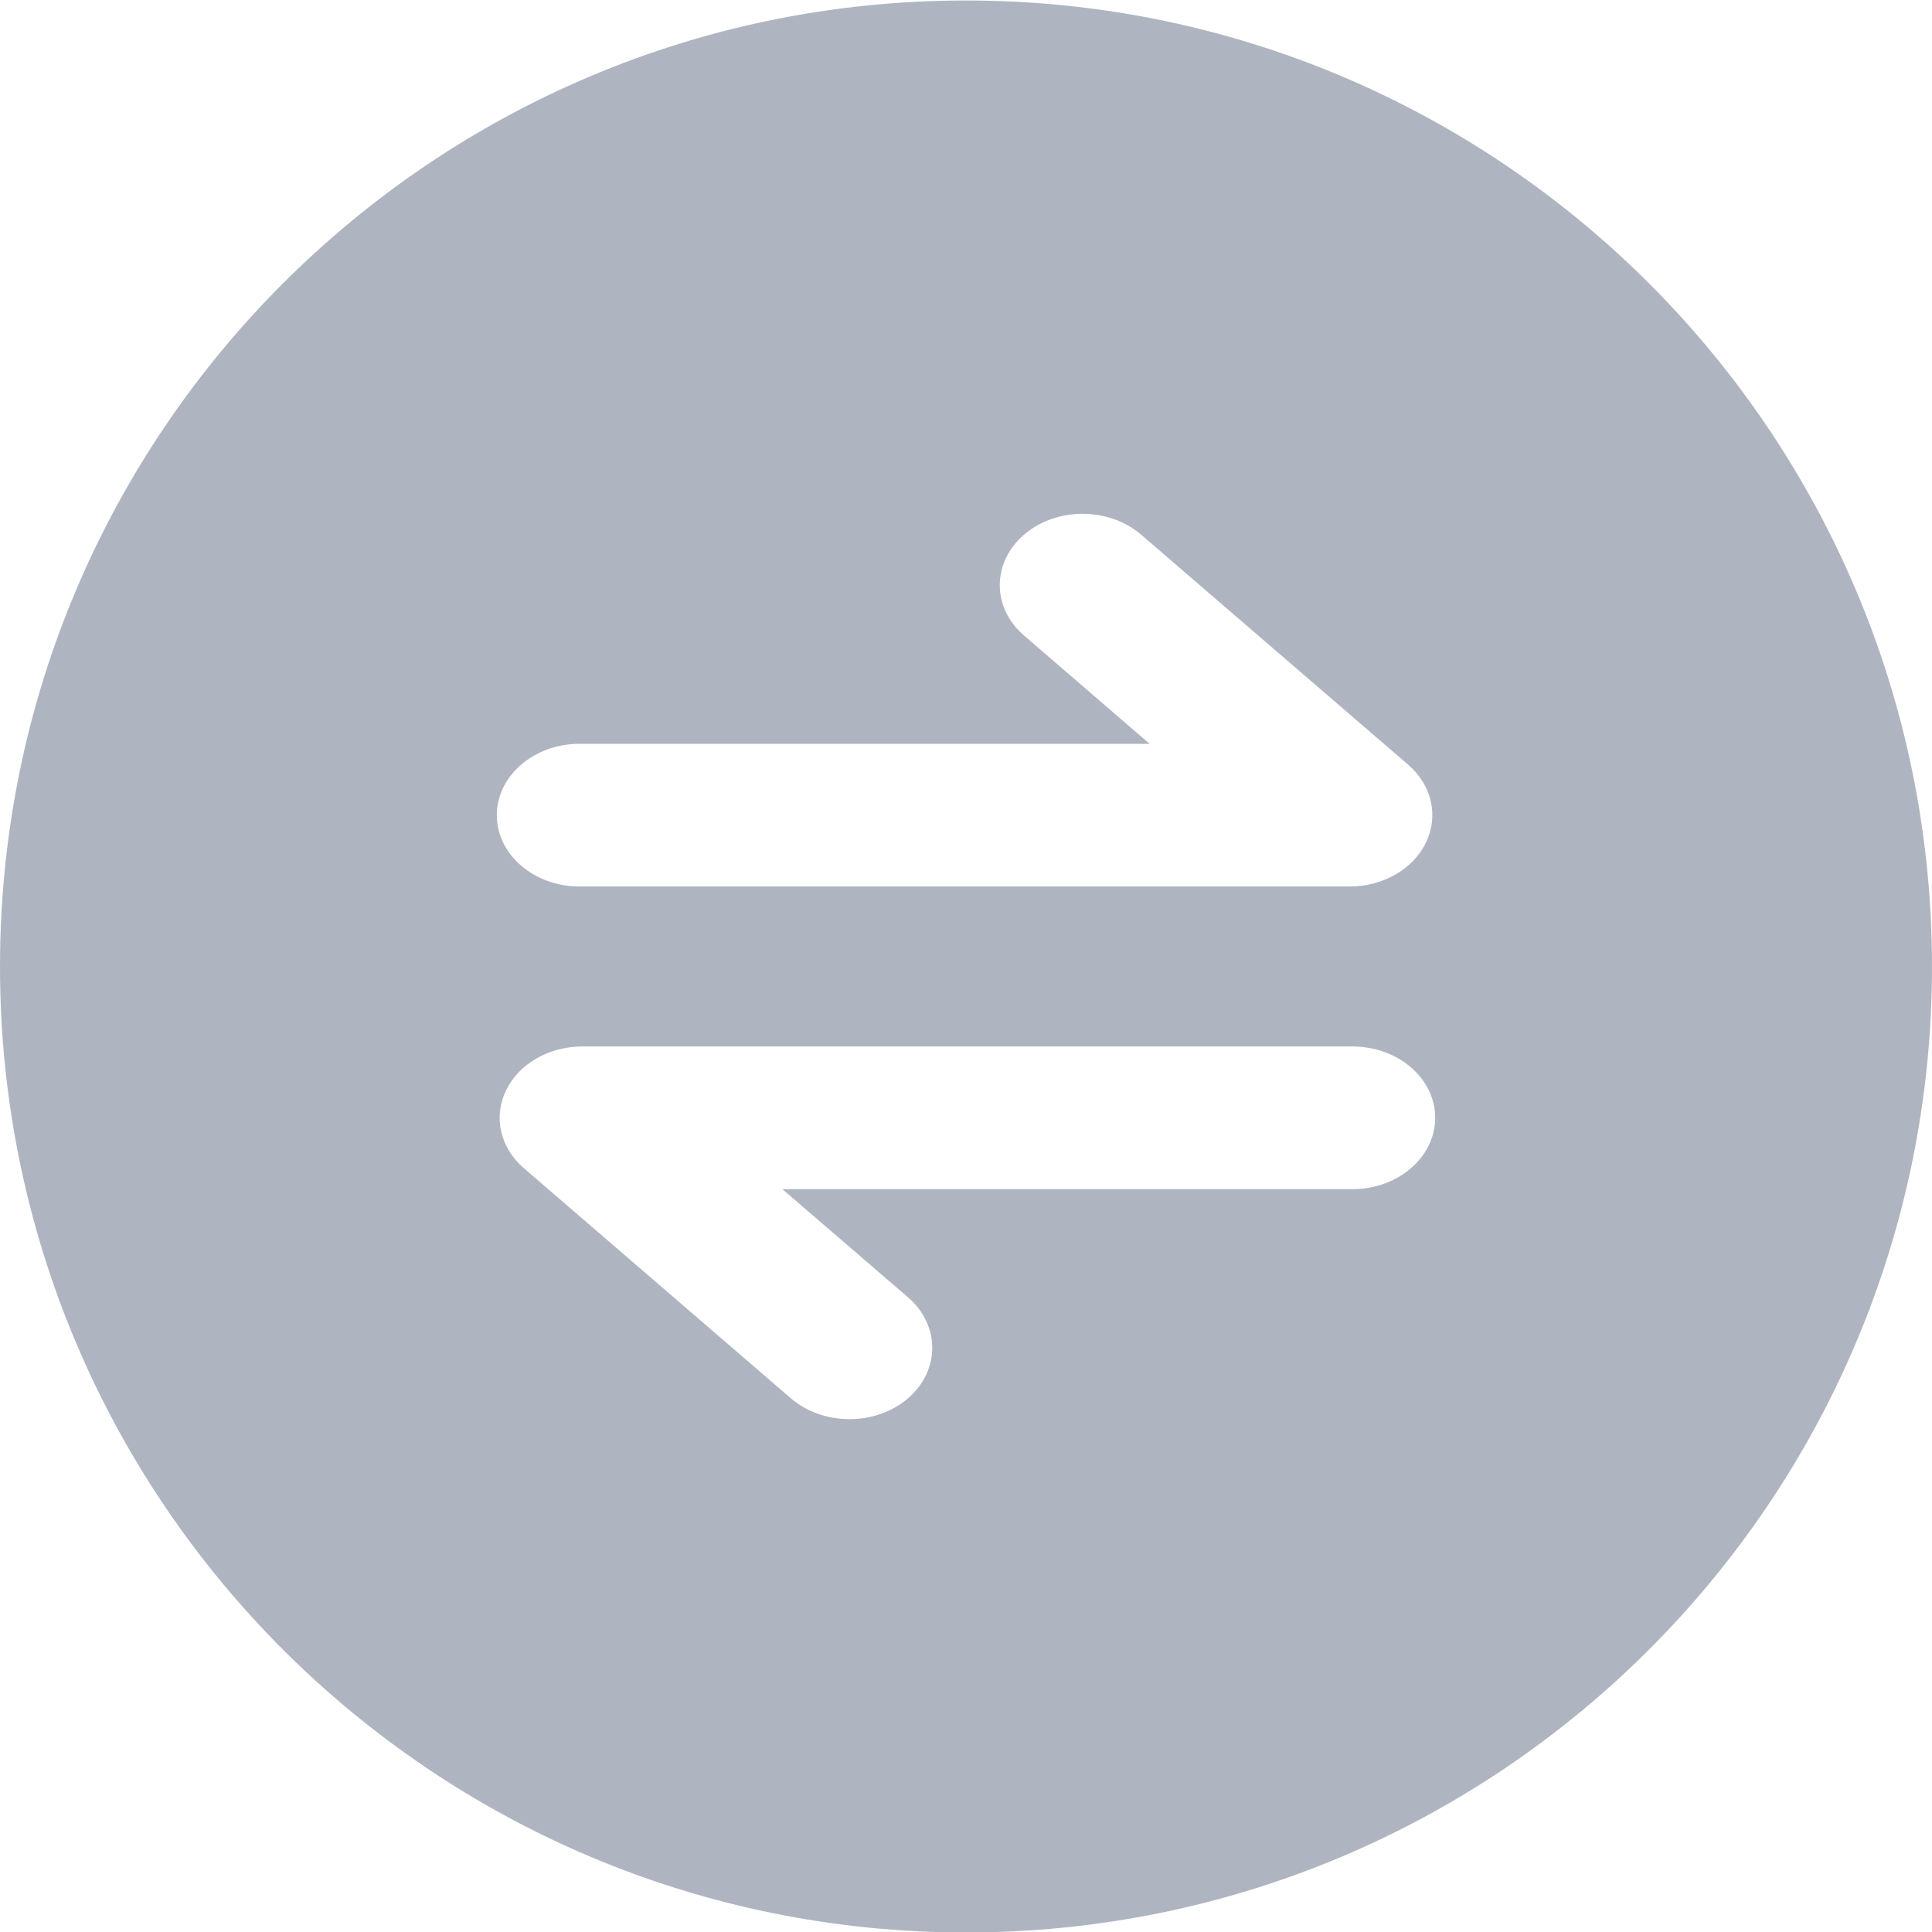 <svg width="20" height="20" viewBox="0 0 20 20" fill="none" xmlns="http://www.w3.org/2000/svg">
<path fill-rule="evenodd" clip-rule="evenodd" d="M20 10.005C20 15.528 15.523 20.005 10 20.005C4.477 20.005 0 15.528 0 10.005C0 4.482 4.477 0.005 10 0.005C15.523 0.005 20 4.482 20 10.005ZM5.143 8.439C5.143 8.031 5.527 7.7 6 7.7L11.901 7.7L10.601 6.579C10.266 6.291 10.266 5.823 10.601 5.535C10.935 5.247 11.478 5.247 11.813 5.535L14.577 7.916C14.822 8.128 14.895 8.445 14.762 8.721C14.63 8.997 14.317 9.177 13.97 9.177H6C5.527 9.177 5.143 8.846 5.143 8.439ZM14 12.31C14.473 12.31 14.857 11.979 14.857 11.571C14.857 11.163 14.473 10.833 14 10.833H6.03C5.683 10.833 5.37 11.012 5.238 11.289C5.105 11.564 5.178 11.882 5.423 12.093L8.187 14.475C8.522 14.763 9.065 14.763 9.4 14.475C9.734 14.186 9.734 13.719 9.4 13.43L8.099 12.31H14Z"  fill="#AFB5C0"/>
</svg>
